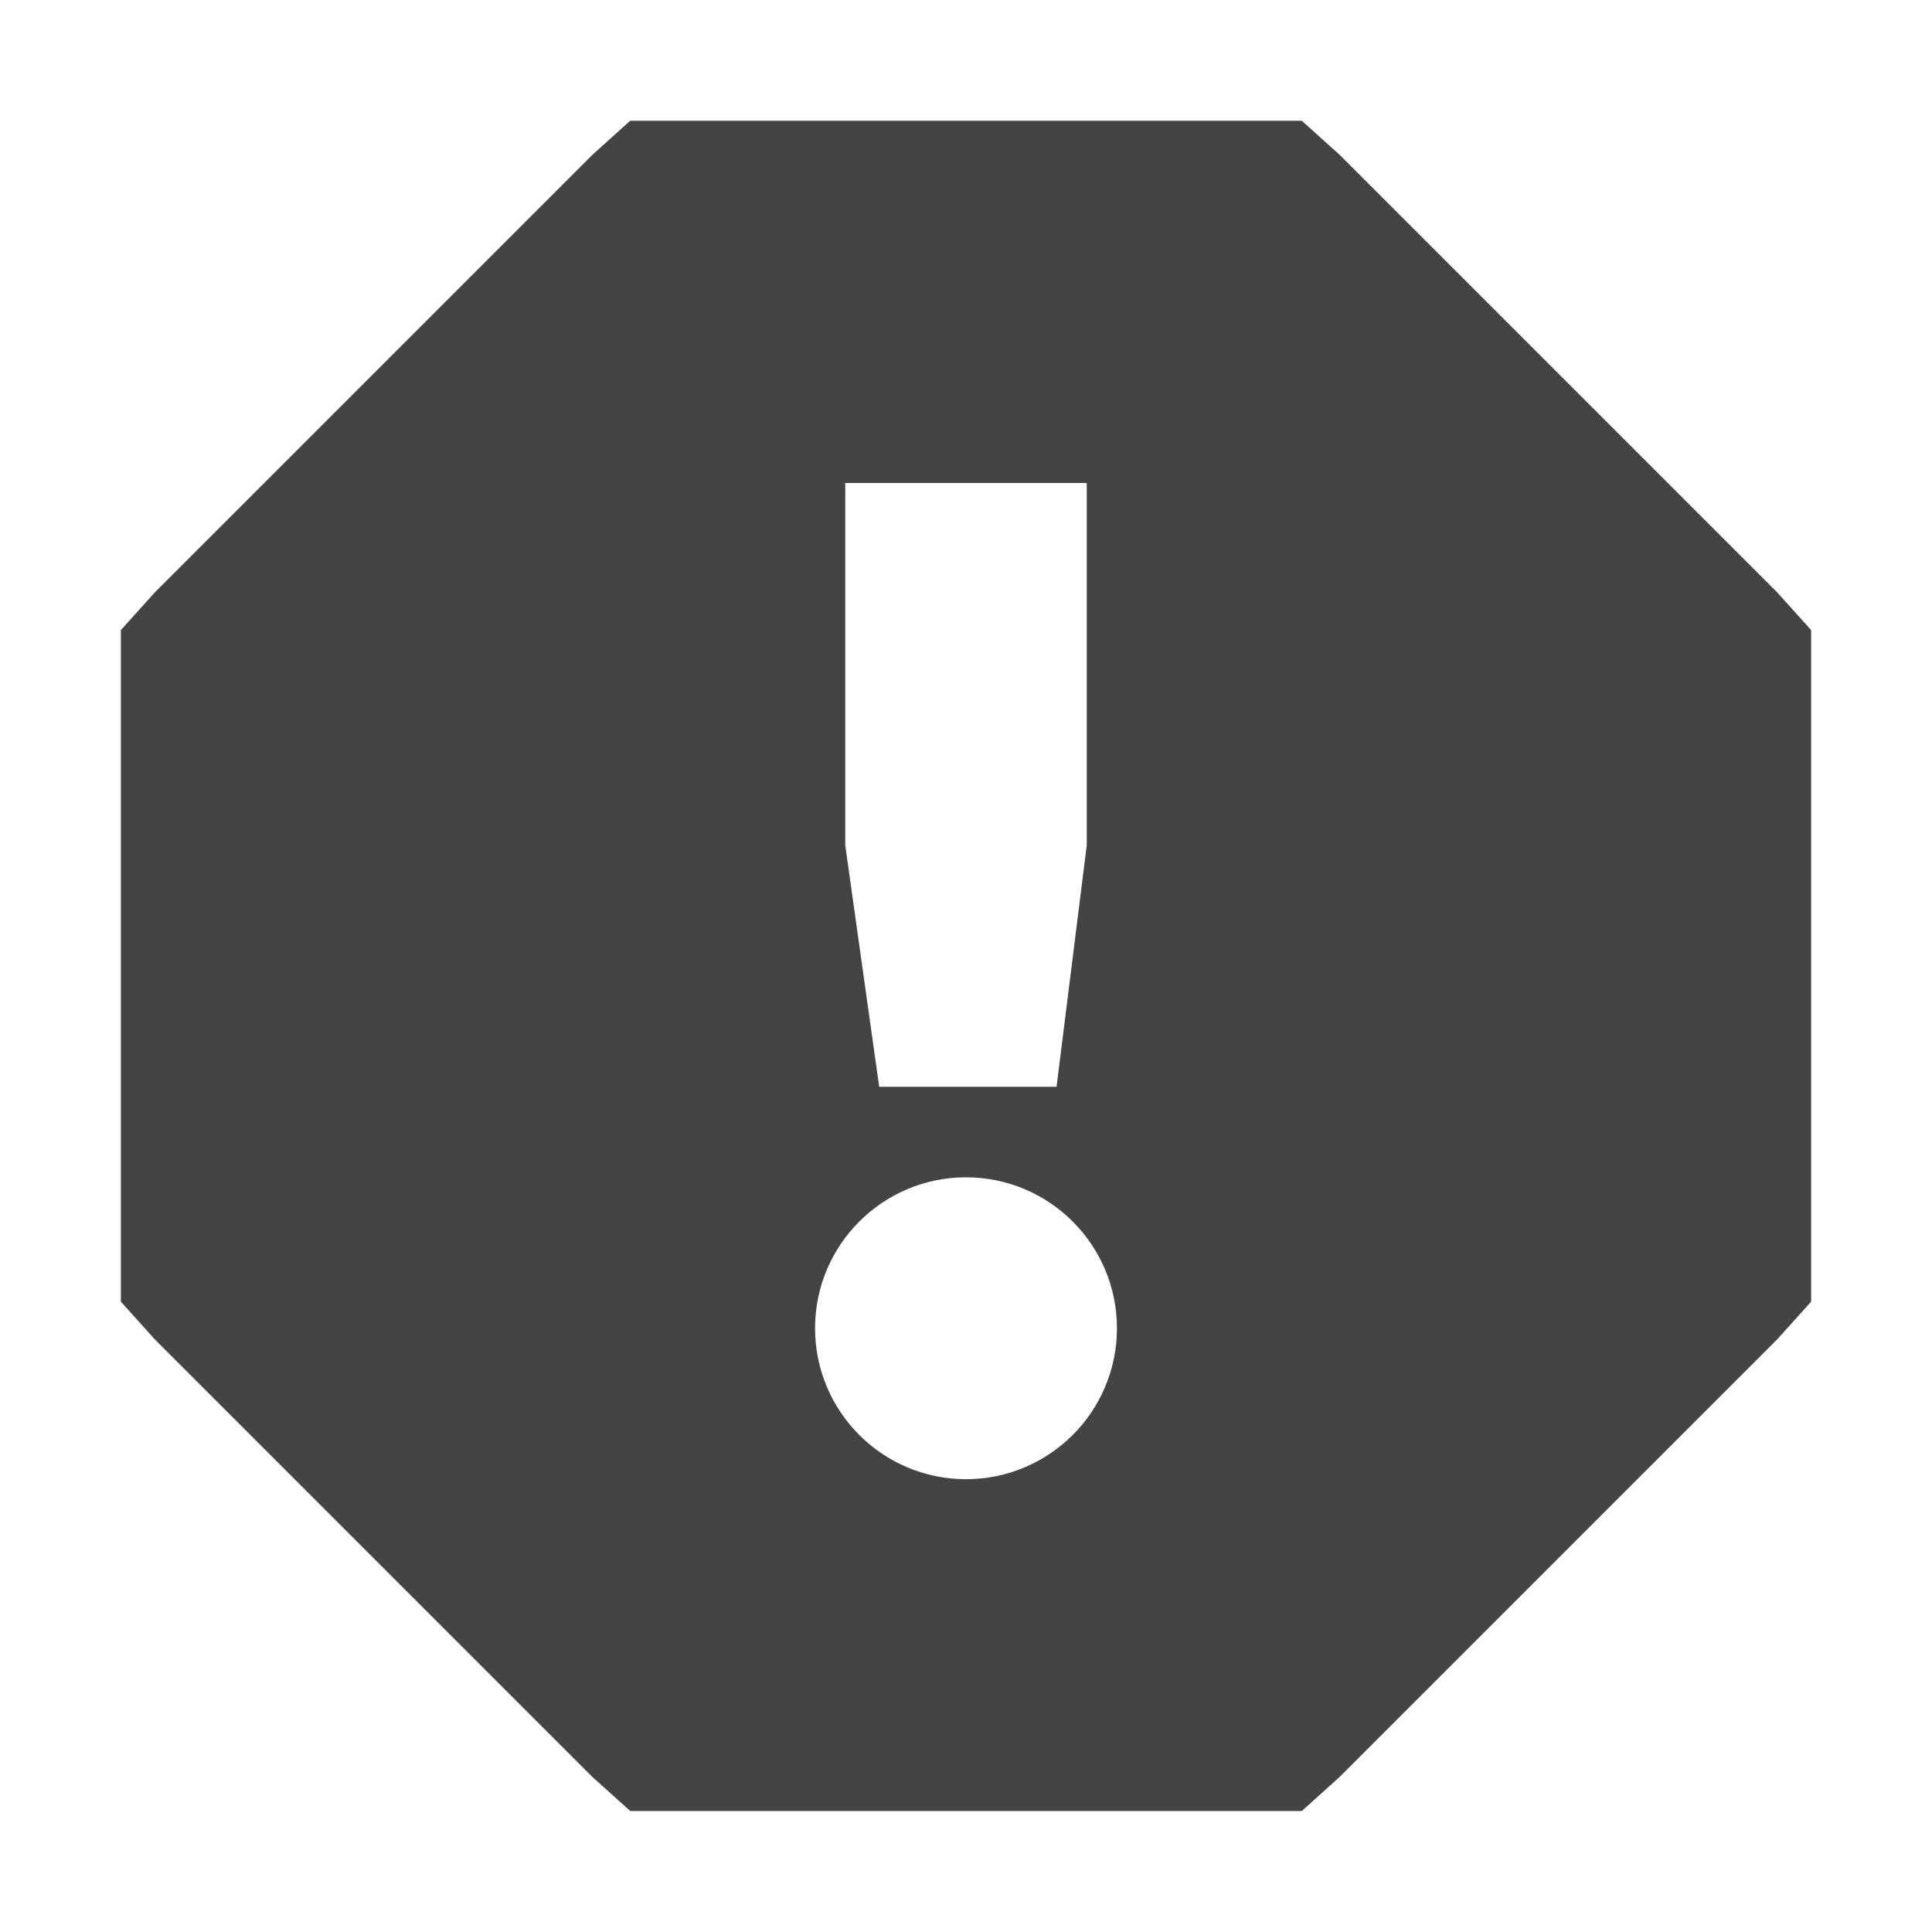 <svg enable-background="new" height="16" width="16" xmlns="http://www.w3.org/2000/svg">
  <path d="m410.219 102-.312.281-3.625 3.625-.281.312v.406 4.75.406l.281.312 3.625 3.625.312.281h.406 4.75.406l.312-.281 3.625-3.625.281-.312v-.406-4.75-.406l-.281-.312-3.625-3.625-.312-.281h-.406-4.75zm1.781 3h2v3l-.25 2h-1.469l-.281-2zm1 5.75c.69 0 1.25.56 1.25 1.25s-.56 1.25-1.25 1.25-1.25-.56-1.25-1.25.56-1.25 1.25-1.25z" fill="#444" transform="translate(-405 -101)"/>
</svg>
